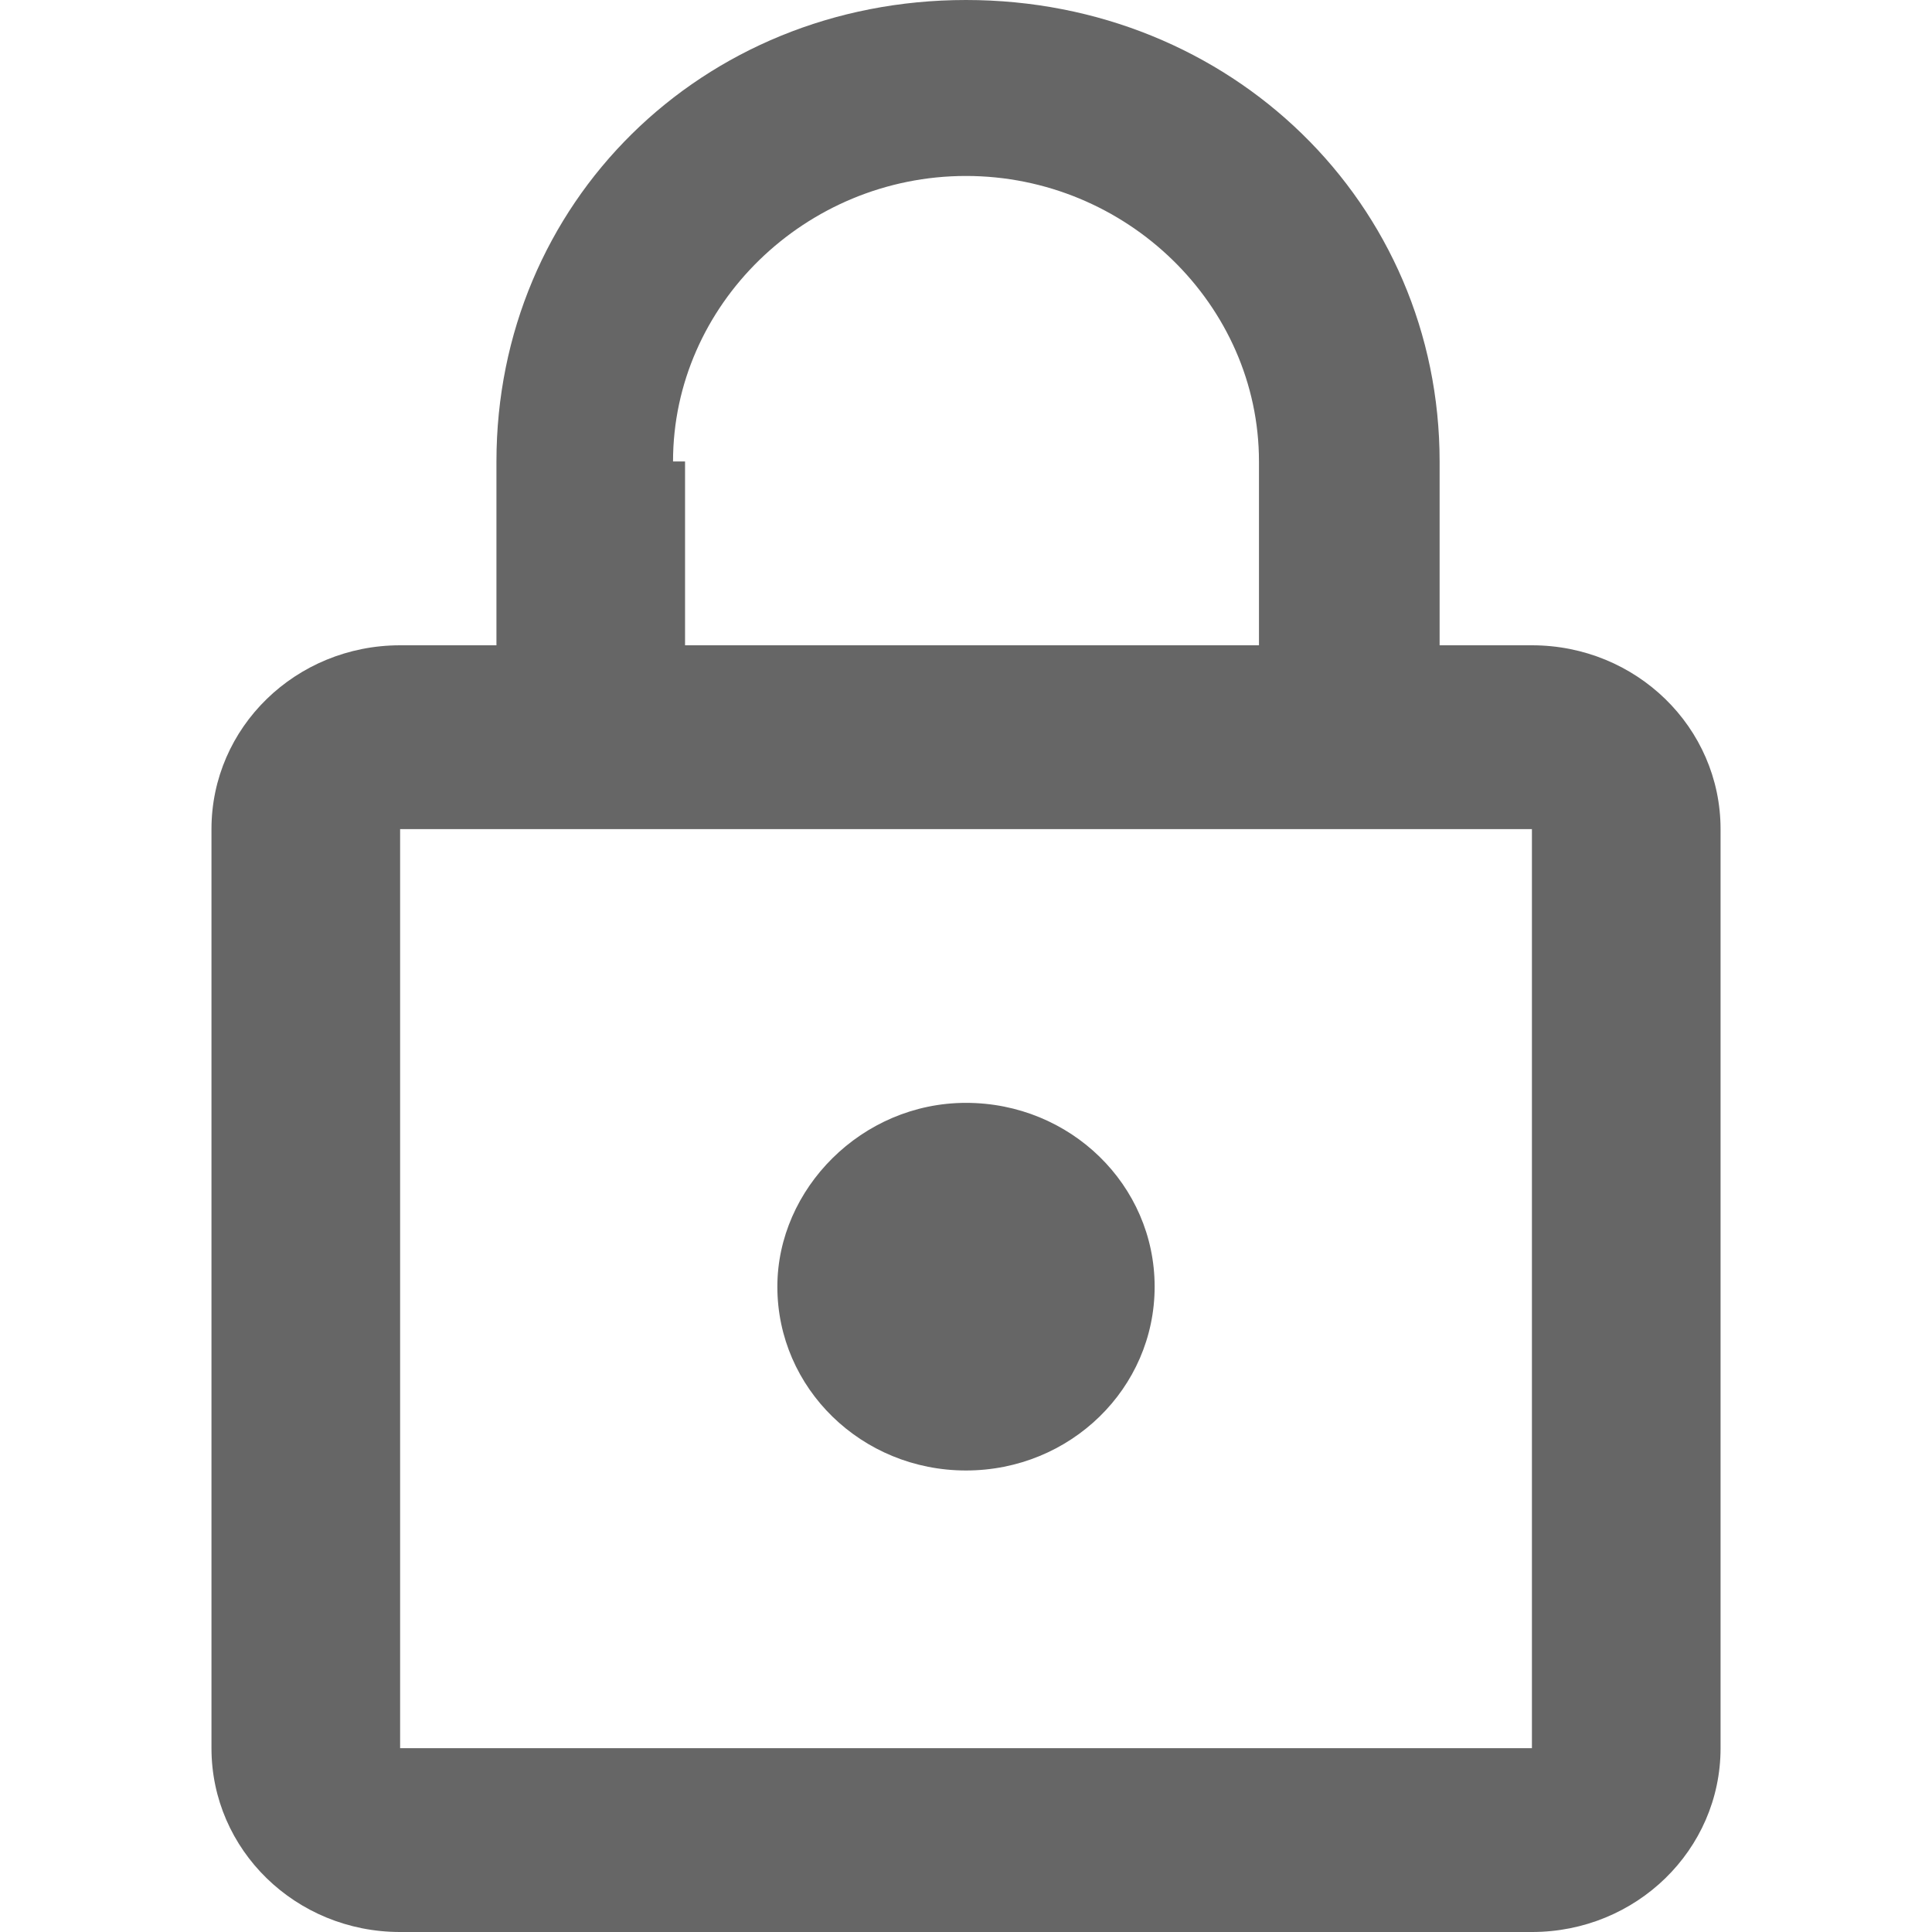 <?xml version="1.0" encoding="utf-8"?>
<!-- Generator: Adobe Illustrator 17.0.0, SVG Export Plug-In . SVG Version: 6.00 Build 0)  -->
<!DOCTYPE svg PUBLIC "-//W3C//DTD SVG 1.1//EN" "http://www.w3.org/Graphics/SVG/1.1/DTD/svg11.dtd">
<svg version="1.1" id="图层_1" xmlns="http://www.w3.org/2000/svg" xmlns:xlink="http://www.w3.org/1999/xlink" x="0px" y="0px"
	 width="50px" height="50px" viewBox="0 0 50 50" enable-background="new 0 0 50 50" xml:space="preserve">
<path fill-rule="evenodd" clip-rule="evenodd" fill="#666666" d="M25,38.056c2.7,0,4.882-2.125,4.882-4.757
	c0-2.632-2.181-4.757-4.882-4.757c-2.7,0-4.882,2.227-4.882,4.757C20.118,35.931,22.3,38.056,25,38.056L25,38.056z M39.646,45.243
	H10.355V21.457h29.291V45.243z M25,4.554c4.154,0,7.582,3.34,7.582,7.389V16.7H17.729v-4.757h-0.311
	C17.418,7.894,20.846,4.554,25,4.554L25,4.554z M39.646,16.7h-2.389v-4.757C37.257,5.263,31.856,0,25,0S12.848,5.263,12.848,11.943
	V16.7h-2.493c-2.7,0-4.882,2.125-4.882,4.757v23.786c0,2.632,2.181,4.757,4.882,4.757h29.291c2.7,0,4.882-2.126,4.882-4.757V21.457
	C44.527,18.826,42.346,16.7,39.646,16.7L39.646,16.7z"/>
</svg>
